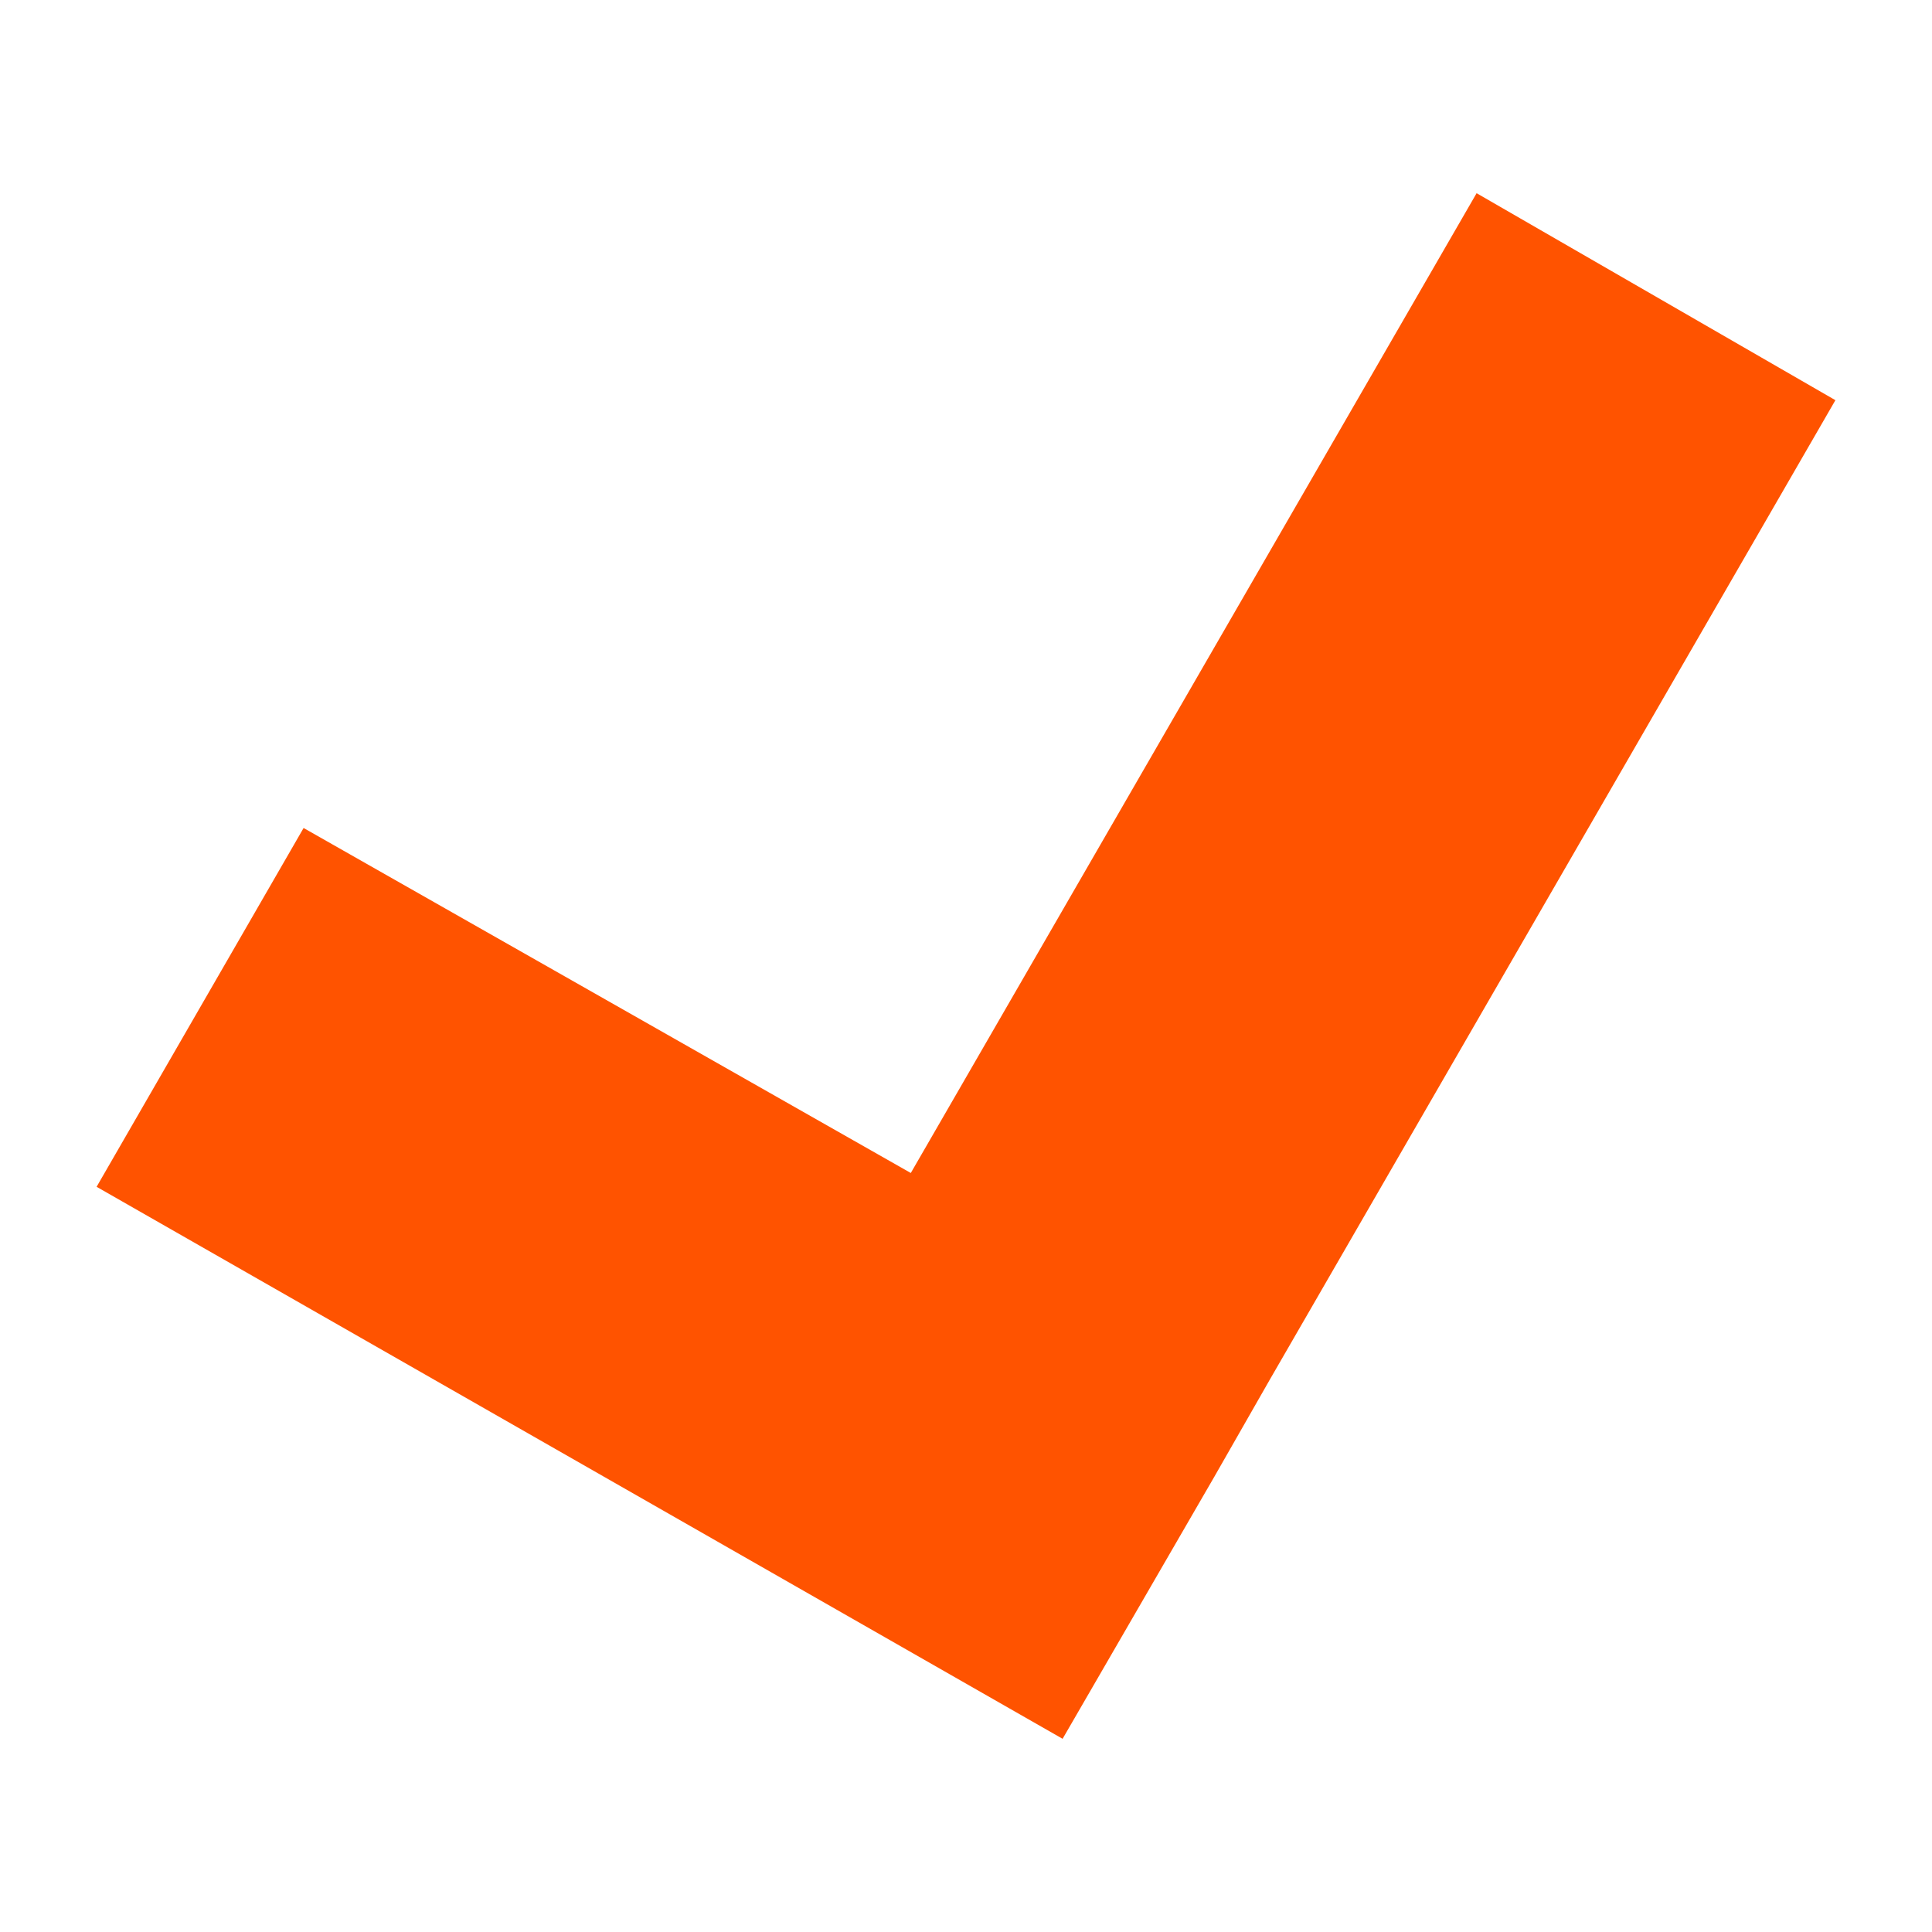 <?xml version="1.0" encoding="utf-8"?>
<!-- Generator: Adobe Illustrator 27.5.0, SVG Export Plug-In . SVG Version: 6.00 Build 0)  -->
<svg version="1.1" id="Layer_1" xmlns="http://www.w3.org/2000/svg" xmlns:xlink="http://www.w3.org/1999/xlink" x="0px" y="0px"
	 viewBox="0 0 14 14" style="enable-background:new 0 0 14 14;" xml:space="preserve">
<style type="text/css">
	.st0{fill:#FF5300;}
</style>
<polygon class="st0" points="10.7,1.4 6.6,8.5 2.2,6 0.7,8.6 7.7,12.6 8.8,10.7 9.2,10 13.3,2.9 "/>
</svg>
